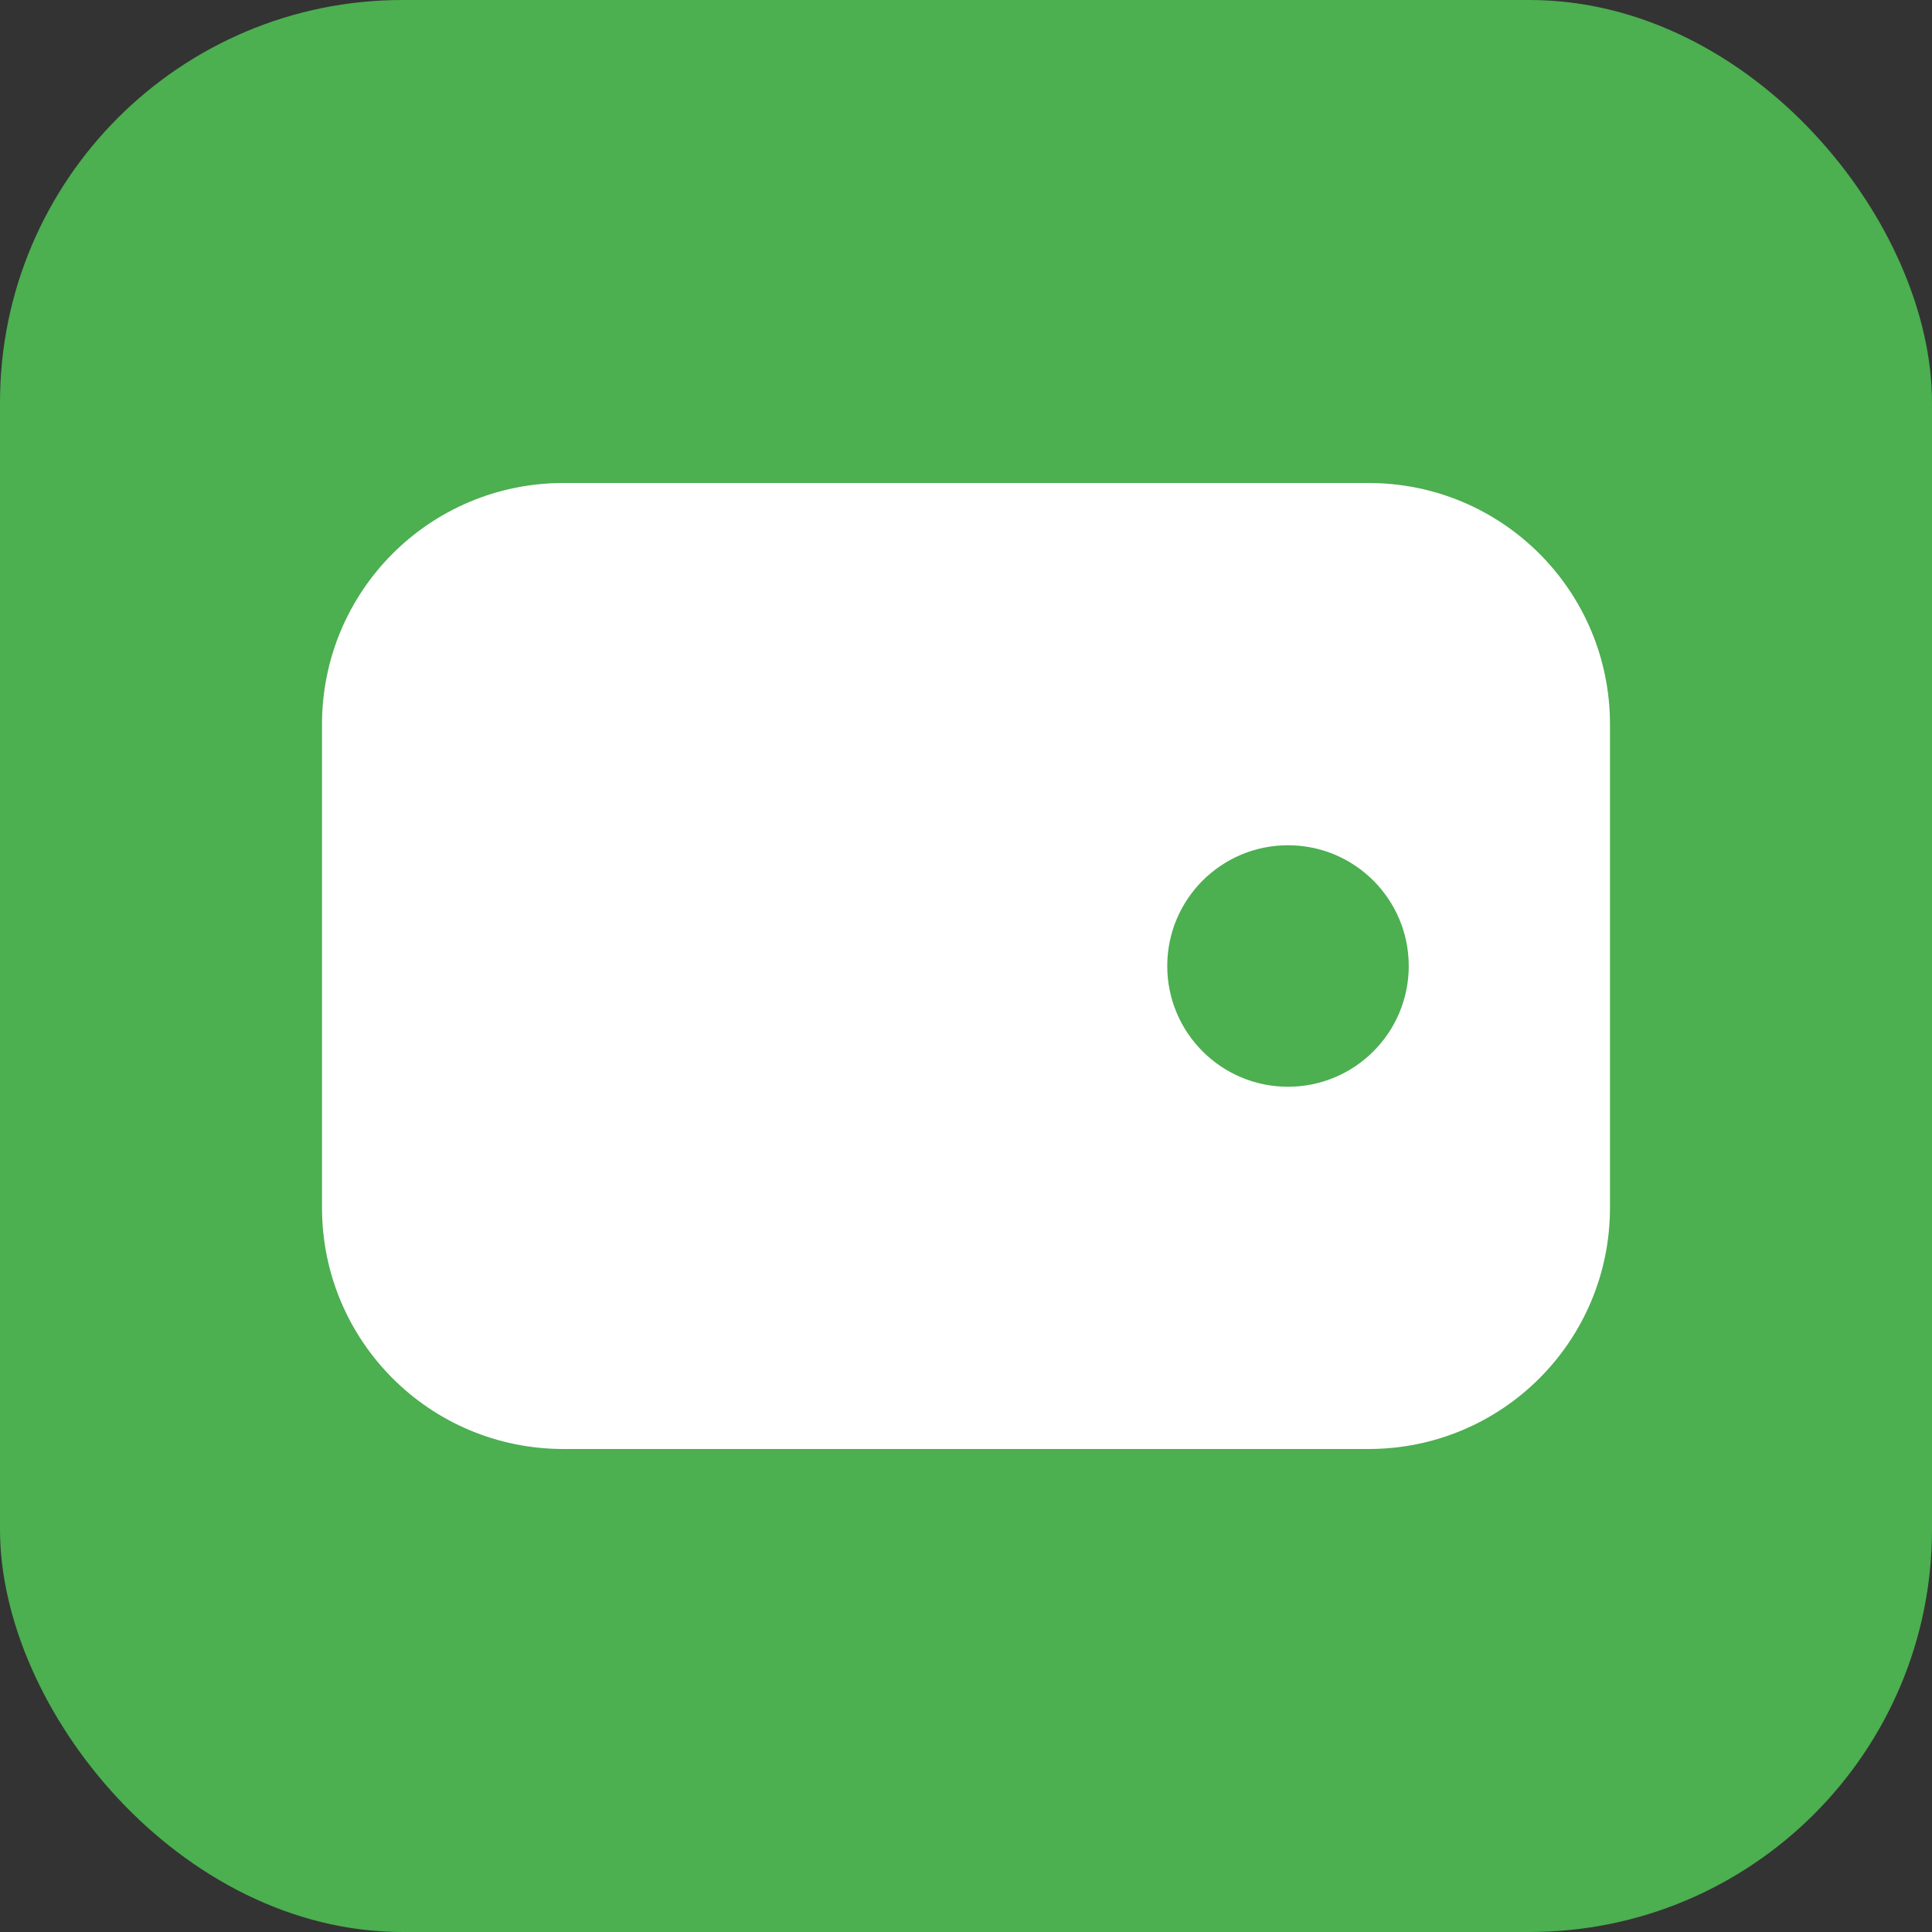 <svg
  width="100"
  height="100"
  viewBox="0 0 24 24"
  fill="none"
  xmlns="http://www.w3.org/2000/svg"
>
  <rect x="0" y="0" width="24" height="24" fill="#333333" stroke="none"/>
  <rect width="24" height="24" rx="5" fill="#4CAF50"/>
  <path
    d="M7 6H17C18.66 6 20 7.34 20 9V15C20 16.66 18.66 18 17 18H7C5.34 18 4 16.66 4 15V9C4 7.34 5.34 6 7 6Z"
    fill="white"
  />
  <circle cx="16" cy="12" r="1.5" fill="#4CAF50" />
</svg>
